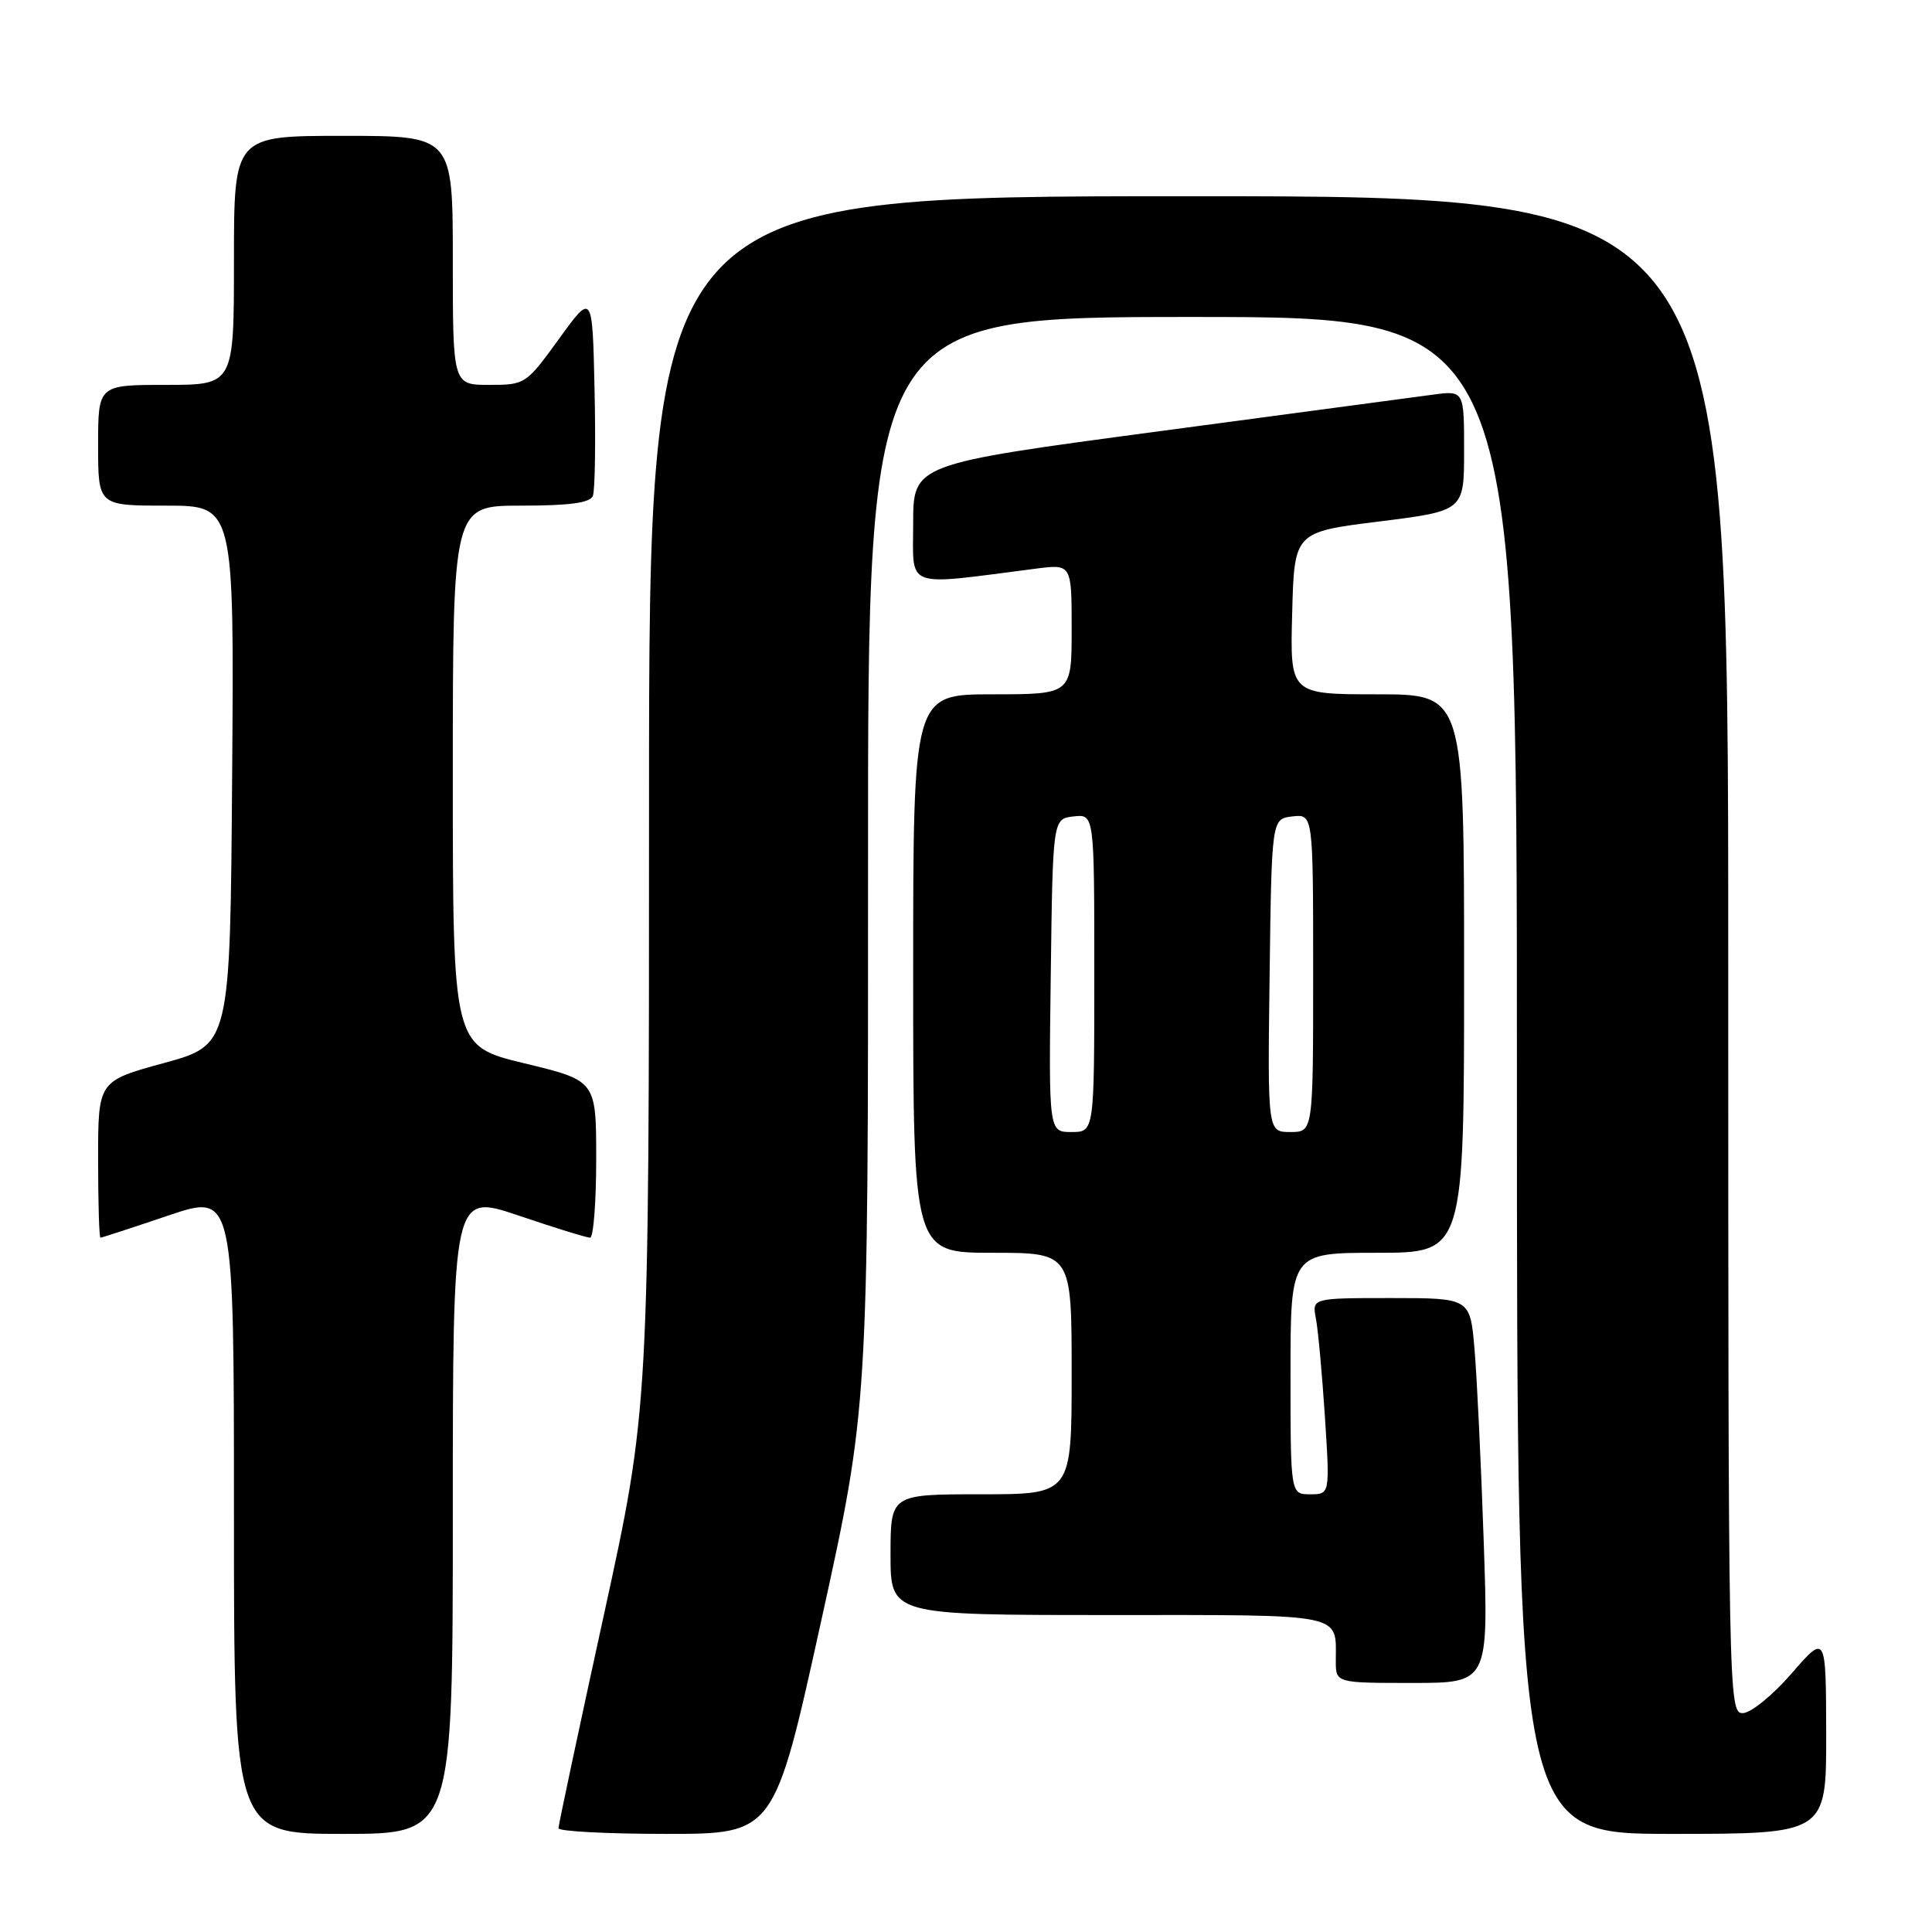 <?xml version="1.0" encoding="UTF-8" standalone="no"?>
<!DOCTYPE svg PUBLIC "-//W3C//DTD SVG 1.1//EN" "http://www.w3.org/Graphics/SVG/1.1/DTD/svg11.dtd" >
<svg xmlns="http://www.w3.org/2000/svg" xmlns:xlink="http://www.w3.org/1999/xlink" version="1.1" viewBox="0 0 256 256">
 <g >
 <path fill="currentColor"
d=" M 60.00 200.56 C 60.00 158.13 60.00 158.13 68.69 161.06 C 73.47 162.68 77.74 164.00 78.19 164.00 C 78.63 164.00 79.00 159.32 79.00 153.59 C 79.00 143.19 79.00 143.19 69.50 140.90 C 60.00 138.61 60.00 138.61 60.00 102.80 C 60.00 67.00 60.00 67.00 69.03 67.00 C 75.53 67.00 78.20 66.63 78.56 65.70 C 78.84 64.98 78.94 58.63 78.78 51.59 C 78.50 38.78 78.50 38.78 74.08 44.89 C 69.71 50.92 69.59 51.00 64.83 51.00 C 60.00 51.00 60.00 51.00 60.00 34.50 C 60.00 18.00 60.00 18.00 45.50 18.00 C 31.00 18.00 31.00 18.00 31.00 34.50 C 31.00 51.00 31.00 51.00 22.00 51.00 C 13.00 51.00 13.00 51.00 13.00 59.00 C 13.00 67.00 13.00 67.00 22.01 67.00 C 31.03 67.00 31.03 67.00 30.76 102.73 C 30.50 138.45 30.50 138.45 21.75 140.85 C 13.00 143.24 13.00 143.24 13.00 153.62 C 13.00 159.33 13.14 164.00 13.31 164.00 C 13.48 164.00 17.53 162.68 22.31 161.06 C 31.00 158.13 31.00 158.13 31.00 200.56 C 31.00 243.00 31.00 243.00 45.50 243.00 C 60.00 243.00 60.00 243.00 60.00 200.56 Z  M 108.82 214.75 C 115.04 186.50 115.04 186.50 115.02 114.25 C 115.00 42.00 115.00 42.00 158.00 42.00 C 201.00 42.00 201.00 42.00 201.00 142.50 C 201.00 243.00 201.00 243.00 221.50 243.00 C 242.00 243.00 242.00 243.00 241.98 229.75 C 241.95 216.50 241.95 216.50 237.39 221.75 C 234.86 224.66 231.97 227.00 230.91 227.00 C 229.04 227.00 229.00 224.75 229.00 126.50 C 229.00 26.00 229.00 26.00 157.50 26.00 C 86.00 26.00 86.00 26.00 86.00 106.31 C 86.00 186.62 86.00 186.62 80.00 214.06 C 76.70 229.15 74.00 241.84 74.00 242.25 C 74.00 242.66 80.43 243.00 88.30 243.00 C 102.60 243.00 102.60 243.00 108.82 214.75 Z  M 196.60 204.25 C 196.25 193.94 195.70 182.46 195.38 178.75 C 194.80 172.00 194.80 172.00 184.32 172.00 C 173.84 172.00 173.84 172.00 174.37 174.75 C 174.66 176.26 175.19 182.11 175.56 187.75 C 176.22 198.00 176.22 198.00 173.61 198.00 C 171.00 198.00 171.00 198.00 171.00 182.00 C 171.00 166.00 171.00 166.00 182.50 166.00 C 194.00 166.00 194.00 166.00 194.00 129.00 C 194.00 92.00 194.00 92.00 182.47 92.00 C 170.93 92.00 170.93 92.00 171.22 81.25 C 171.50 70.50 171.50 70.50 182.75 69.10 C 194.00 67.69 194.00 67.69 194.00 59.71 C 194.00 51.74 194.00 51.74 189.83 52.30 C 187.53 52.60 171.11 54.80 153.33 57.18 C 121.00 61.50 121.00 61.50 121.00 69.39 C 121.00 78.14 119.60 77.62 137.25 75.35 C 142.00 74.74 142.00 74.74 142.00 83.37 C 142.00 92.00 142.00 92.00 131.50 92.00 C 121.00 92.00 121.00 92.00 121.00 129.00 C 121.00 166.00 121.00 166.00 131.50 166.00 C 142.00 166.00 142.00 166.00 142.00 182.00 C 142.00 198.00 142.00 198.00 130.00 198.00 C 118.00 198.00 118.00 198.00 118.00 206.00 C 118.00 214.00 118.00 214.00 146.89 214.00 C 178.59 214.00 177.00 213.68 177.00 220.08 C 177.00 223.00 177.00 223.00 187.12 223.00 C 197.24 223.00 197.24 223.00 196.60 204.25 Z  M 139.23 129.25 C 139.50 108.50 139.50 108.50 142.25 108.18 C 145.00 107.87 145.00 107.87 145.00 128.93 C 145.00 150.00 145.00 150.00 141.98 150.00 C 138.96 150.00 138.96 150.00 139.23 129.25 Z  M 168.23 129.25 C 168.50 108.50 168.50 108.50 171.25 108.18 C 174.00 107.87 174.00 107.87 174.00 128.93 C 174.00 150.00 174.00 150.00 170.98 150.00 C 167.96 150.00 167.96 150.00 168.23 129.25 Z "/>
</g>
</svg>